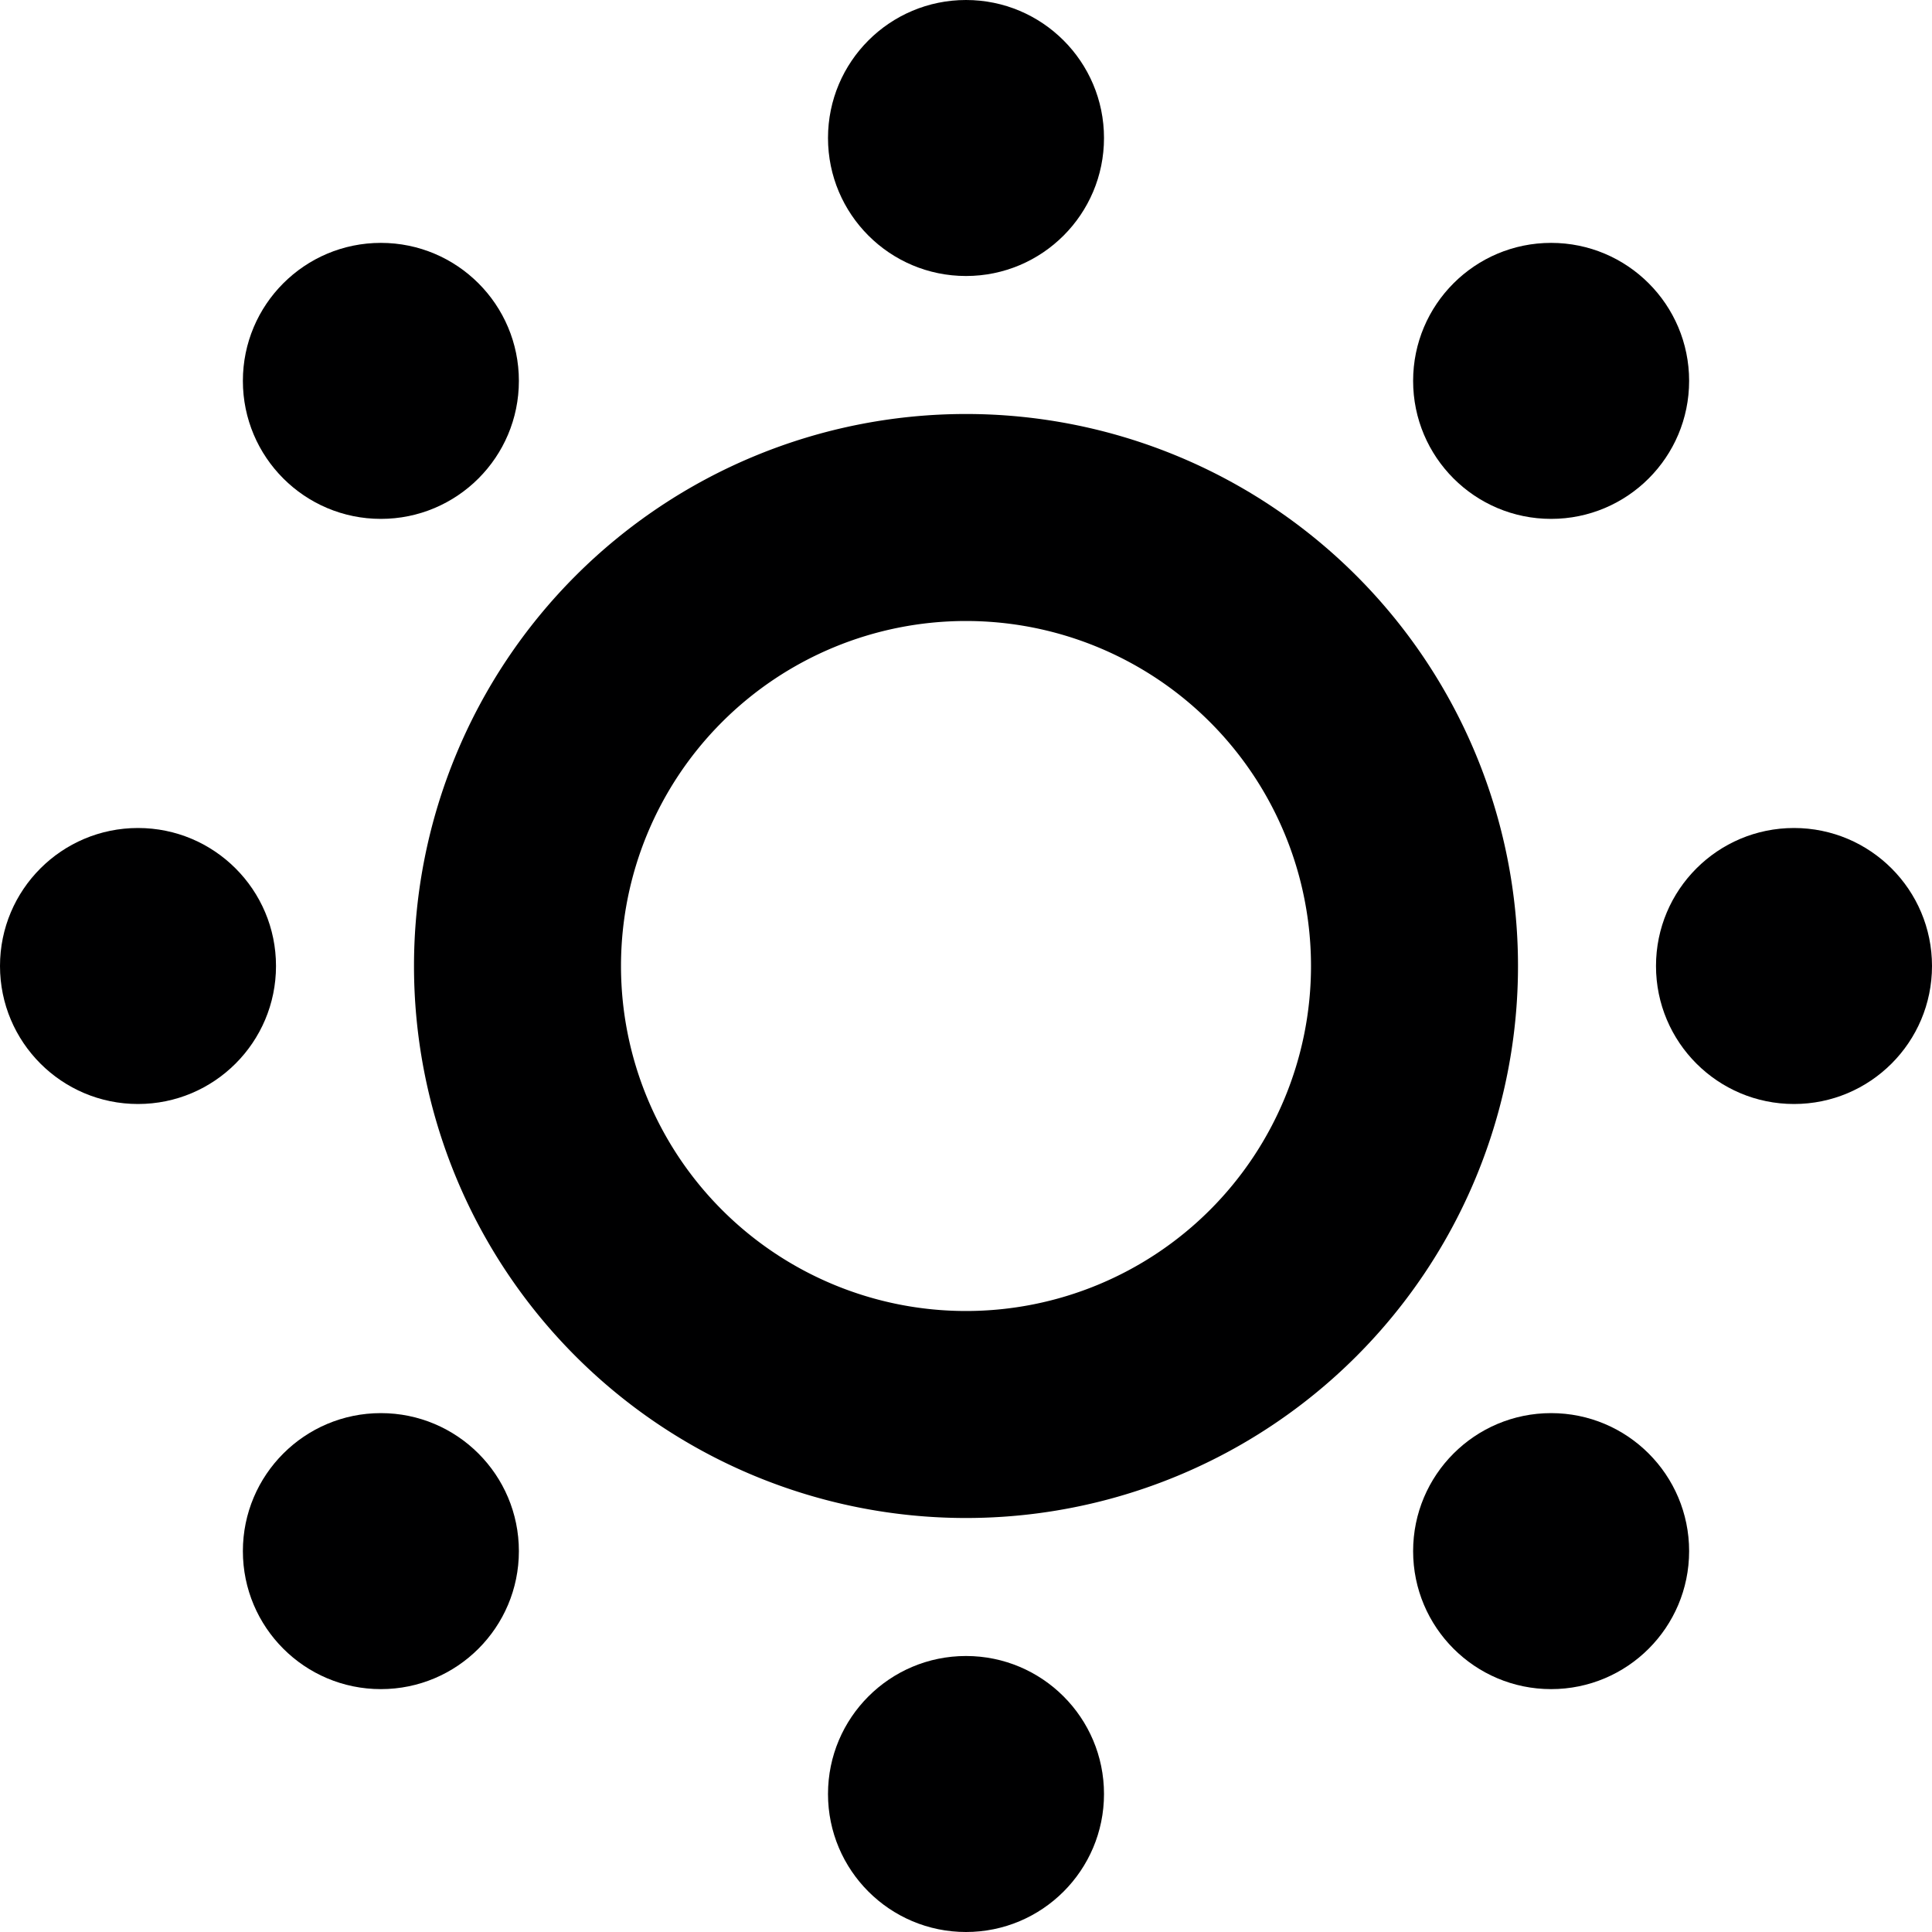 <svg xmlns="http://www.w3.org/2000/svg" viewBox="0 0 14 14">
  <g>
    <path d="M7,11a4,4,0,1,1,4-4A4,4,0,0,1,7,11ZM7,4.5A2.5,2.5,0,1,0,9.5,7,2.5,2.5,0,0,0,7,4.5Z" style="fill: #000001"/>
    <circle cx="7" cy="1" r="1" style="fill: #000001"/>
    <circle cx="2.76" cy="2.76" r="1" style="fill: #000001"/>
    <circle cx="1" cy="7" r="1" style="fill: #000001"/>
    <circle cx="2.76" cy="11.24" r="1" style="fill: #000001"/>
    <circle cx="7" cy="13" r="1" style="fill: #000001"/>
    <circle cx="11.24" cy="11.24" r="1" style="fill: #000001"/>
    <circle cx="13" cy="7" r="1" style="fill: #000001"/>
    <circle cx="11.24" cy="2.76" r="1" style="fill: #000001"/>
  </g>
</svg>
